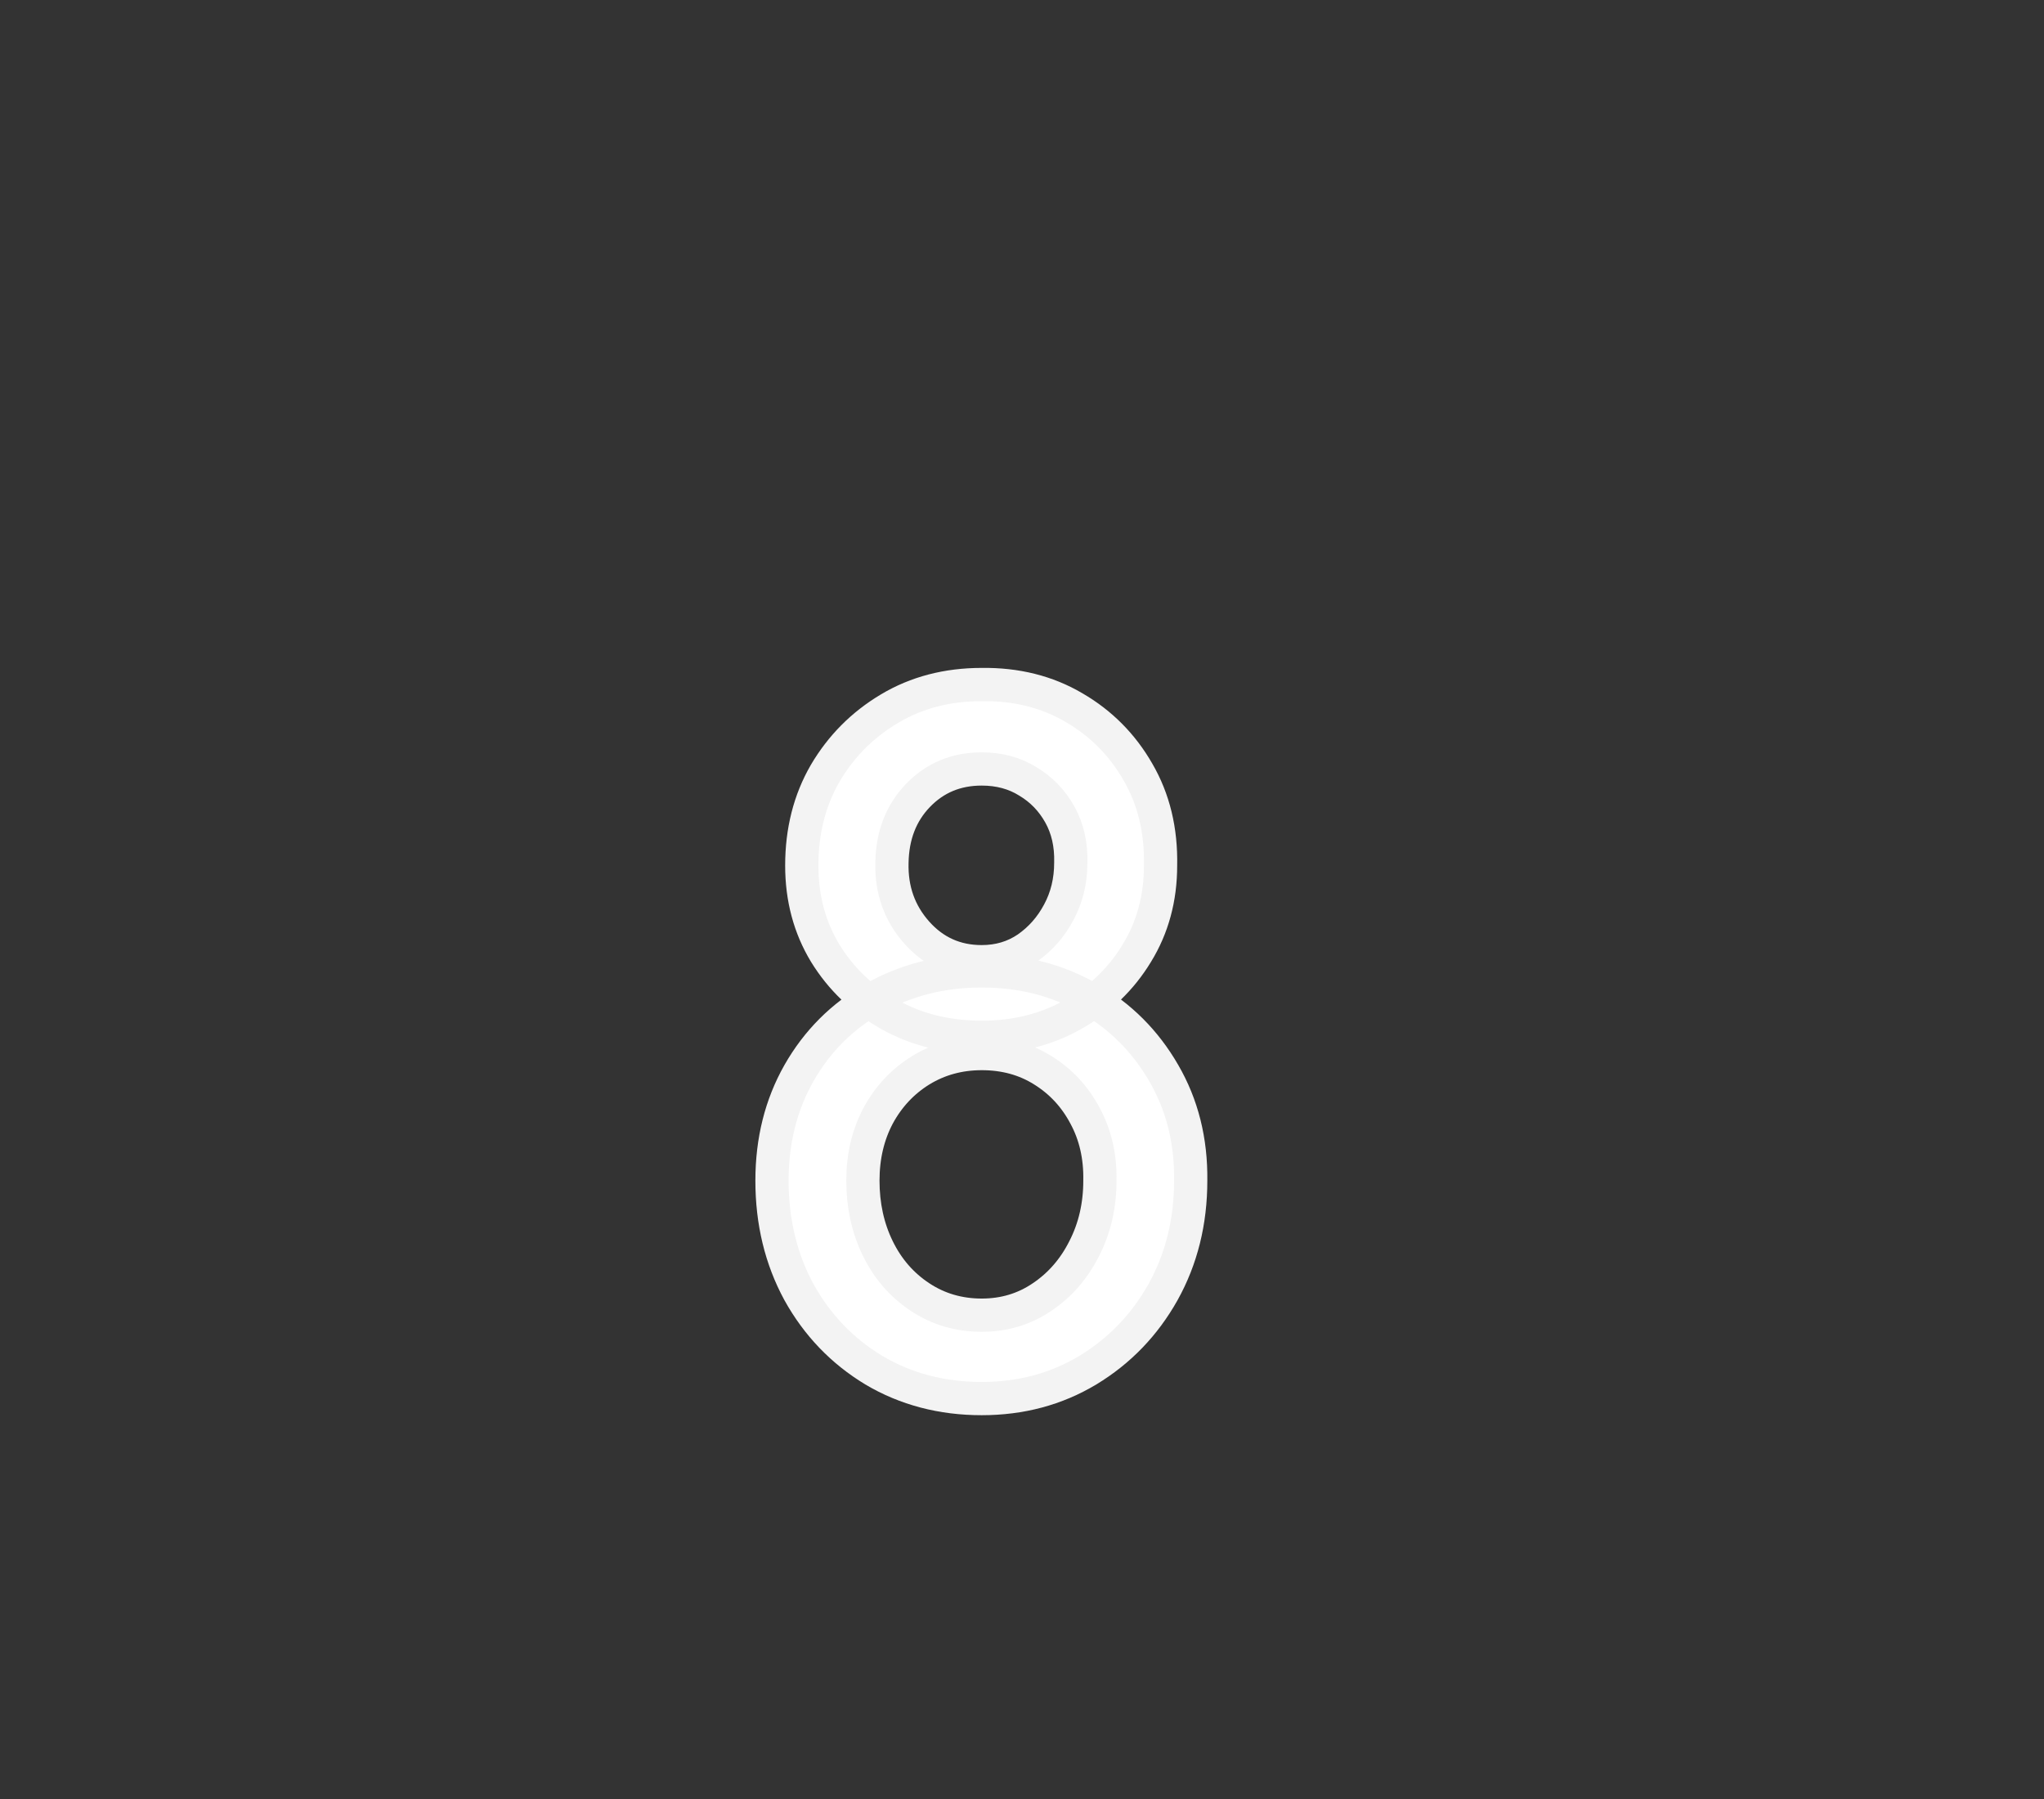 <svg version="1.1" xmlns="http://www.w3.org/2000/svg" xmlns:xlink="http://www.w3.org/1999/xlink" width="61.5" height="54.125" viewBox="0,0,61.5,54.125"><rect x="0" y="0" width="61.5" height="54.125" fill="#333333" stroke="none"/><g transform="translate(-210.472,-148.667)"><g data-paper-data="{&quot;isPaintingLayer&quot;:true}" fill-rule="nonzero" stroke-linejoin="miter" stroke-miterlimit="10" stroke-dasharray="" stroke-dashoffset="0" style="mix-blend-mode: normal"><path d="M210.472,202.792l61.5,-54.125" fill="none" stroke="#000000" stroke-width="0" stroke-linecap="round"/><path d="M240.01,190.741c-1.203,0 -2.285,-0.285 -3.246,-0.854c-0.954,-0.577 -1.705,-1.36 -2.253,-2.349c-0.541,-0.997 -0.811,-2.114 -0.811,-3.353c0,-1.203 0.27,-2.281 0.811,-3.235c0.548,-0.961 1.299,-1.712 2.253,-2.253c0.961,-0.548 2.043,-0.822 3.246,-0.822c1.203,0 2.278,0.274 3.224,0.822c0.947,0.541 1.698,1.292 2.253,2.253c0.555,0.954 0.826,2.032 0.811,3.235c0,1.239 -0.278,2.356 -0.833,3.353c-0.555,0.989 -1.31,1.772 -2.264,2.349c-0.947,0.569 -2.011,0.854 -3.192,0.854zM240.01,188.232c0.676,0 1.281,-0.182 1.815,-0.545c0.541,-0.363 0.964,-0.851 1.271,-1.463c0.313,-0.612 0.47,-1.292 0.47,-2.039c0.014,-0.726 -0.135,-1.377 -0.448,-1.954c-0.306,-0.577 -0.73,-1.032 -1.271,-1.367c-0.534,-0.335 -1.146,-0.502 -1.836,-0.502c-0.676,0 -1.288,0.167 -1.836,0.502c-0.541,0.335 -0.968,0.79 -1.281,1.367c-0.306,0.577 -0.459,1.228 -0.459,1.954c0,0.747 0.149,1.427 0.448,2.039c0.299,0.612 0.722,1.1 1.271,1.463c0.548,0.363 1.167,0.545 1.858,0.545zM240.01,179.872c-1.039,0 -1.965,-0.228 -2.776,-0.683c-0.811,-0.456 -1.456,-1.071 -1.933,-1.847c-0.47,-0.776 -0.705,-1.655 -0.705,-2.637c0,-1.039 0.235,-1.965 0.705,-2.776c0.477,-0.811 1.121,-1.459 1.933,-1.943c0.811,-0.484 1.737,-0.726 2.776,-0.726c1.039,-0.014 1.965,0.217 2.776,0.694c0.811,0.47 1.452,1.114 1.922,1.933c0.477,0.819 0.705,1.758 0.683,2.819c0,0.982 -0.238,1.861 -0.715,2.637c-0.47,0.776 -1.11,1.392 -1.922,1.847c-0.811,0.456 -1.726,0.683 -2.744,0.683zM240.01,177.598c0.512,0 0.968,-0.135 1.367,-0.406c0.399,-0.278 0.715,-0.637 0.95,-1.078c0.242,-0.448 0.363,-0.947 0.363,-1.495c0.014,-0.548 -0.096,-1.032 -0.331,-1.452c-0.235,-0.42 -0.555,-0.751 -0.961,-0.993c-0.399,-0.249 -0.861,-0.374 -1.388,-0.374c-0.769,0 -1.409,0.267 -1.922,0.801c-0.505,0.527 -0.765,1.199 -0.779,2.018c-0.021,0.819 0.228,1.52 0.747,2.103c0.52,0.584 1.171,0.876 1.954,0.876z" fill="#ffffff" stroke="#f3f3f3" stroke-width="1" stroke-linecap="square"/></g></g></svg>